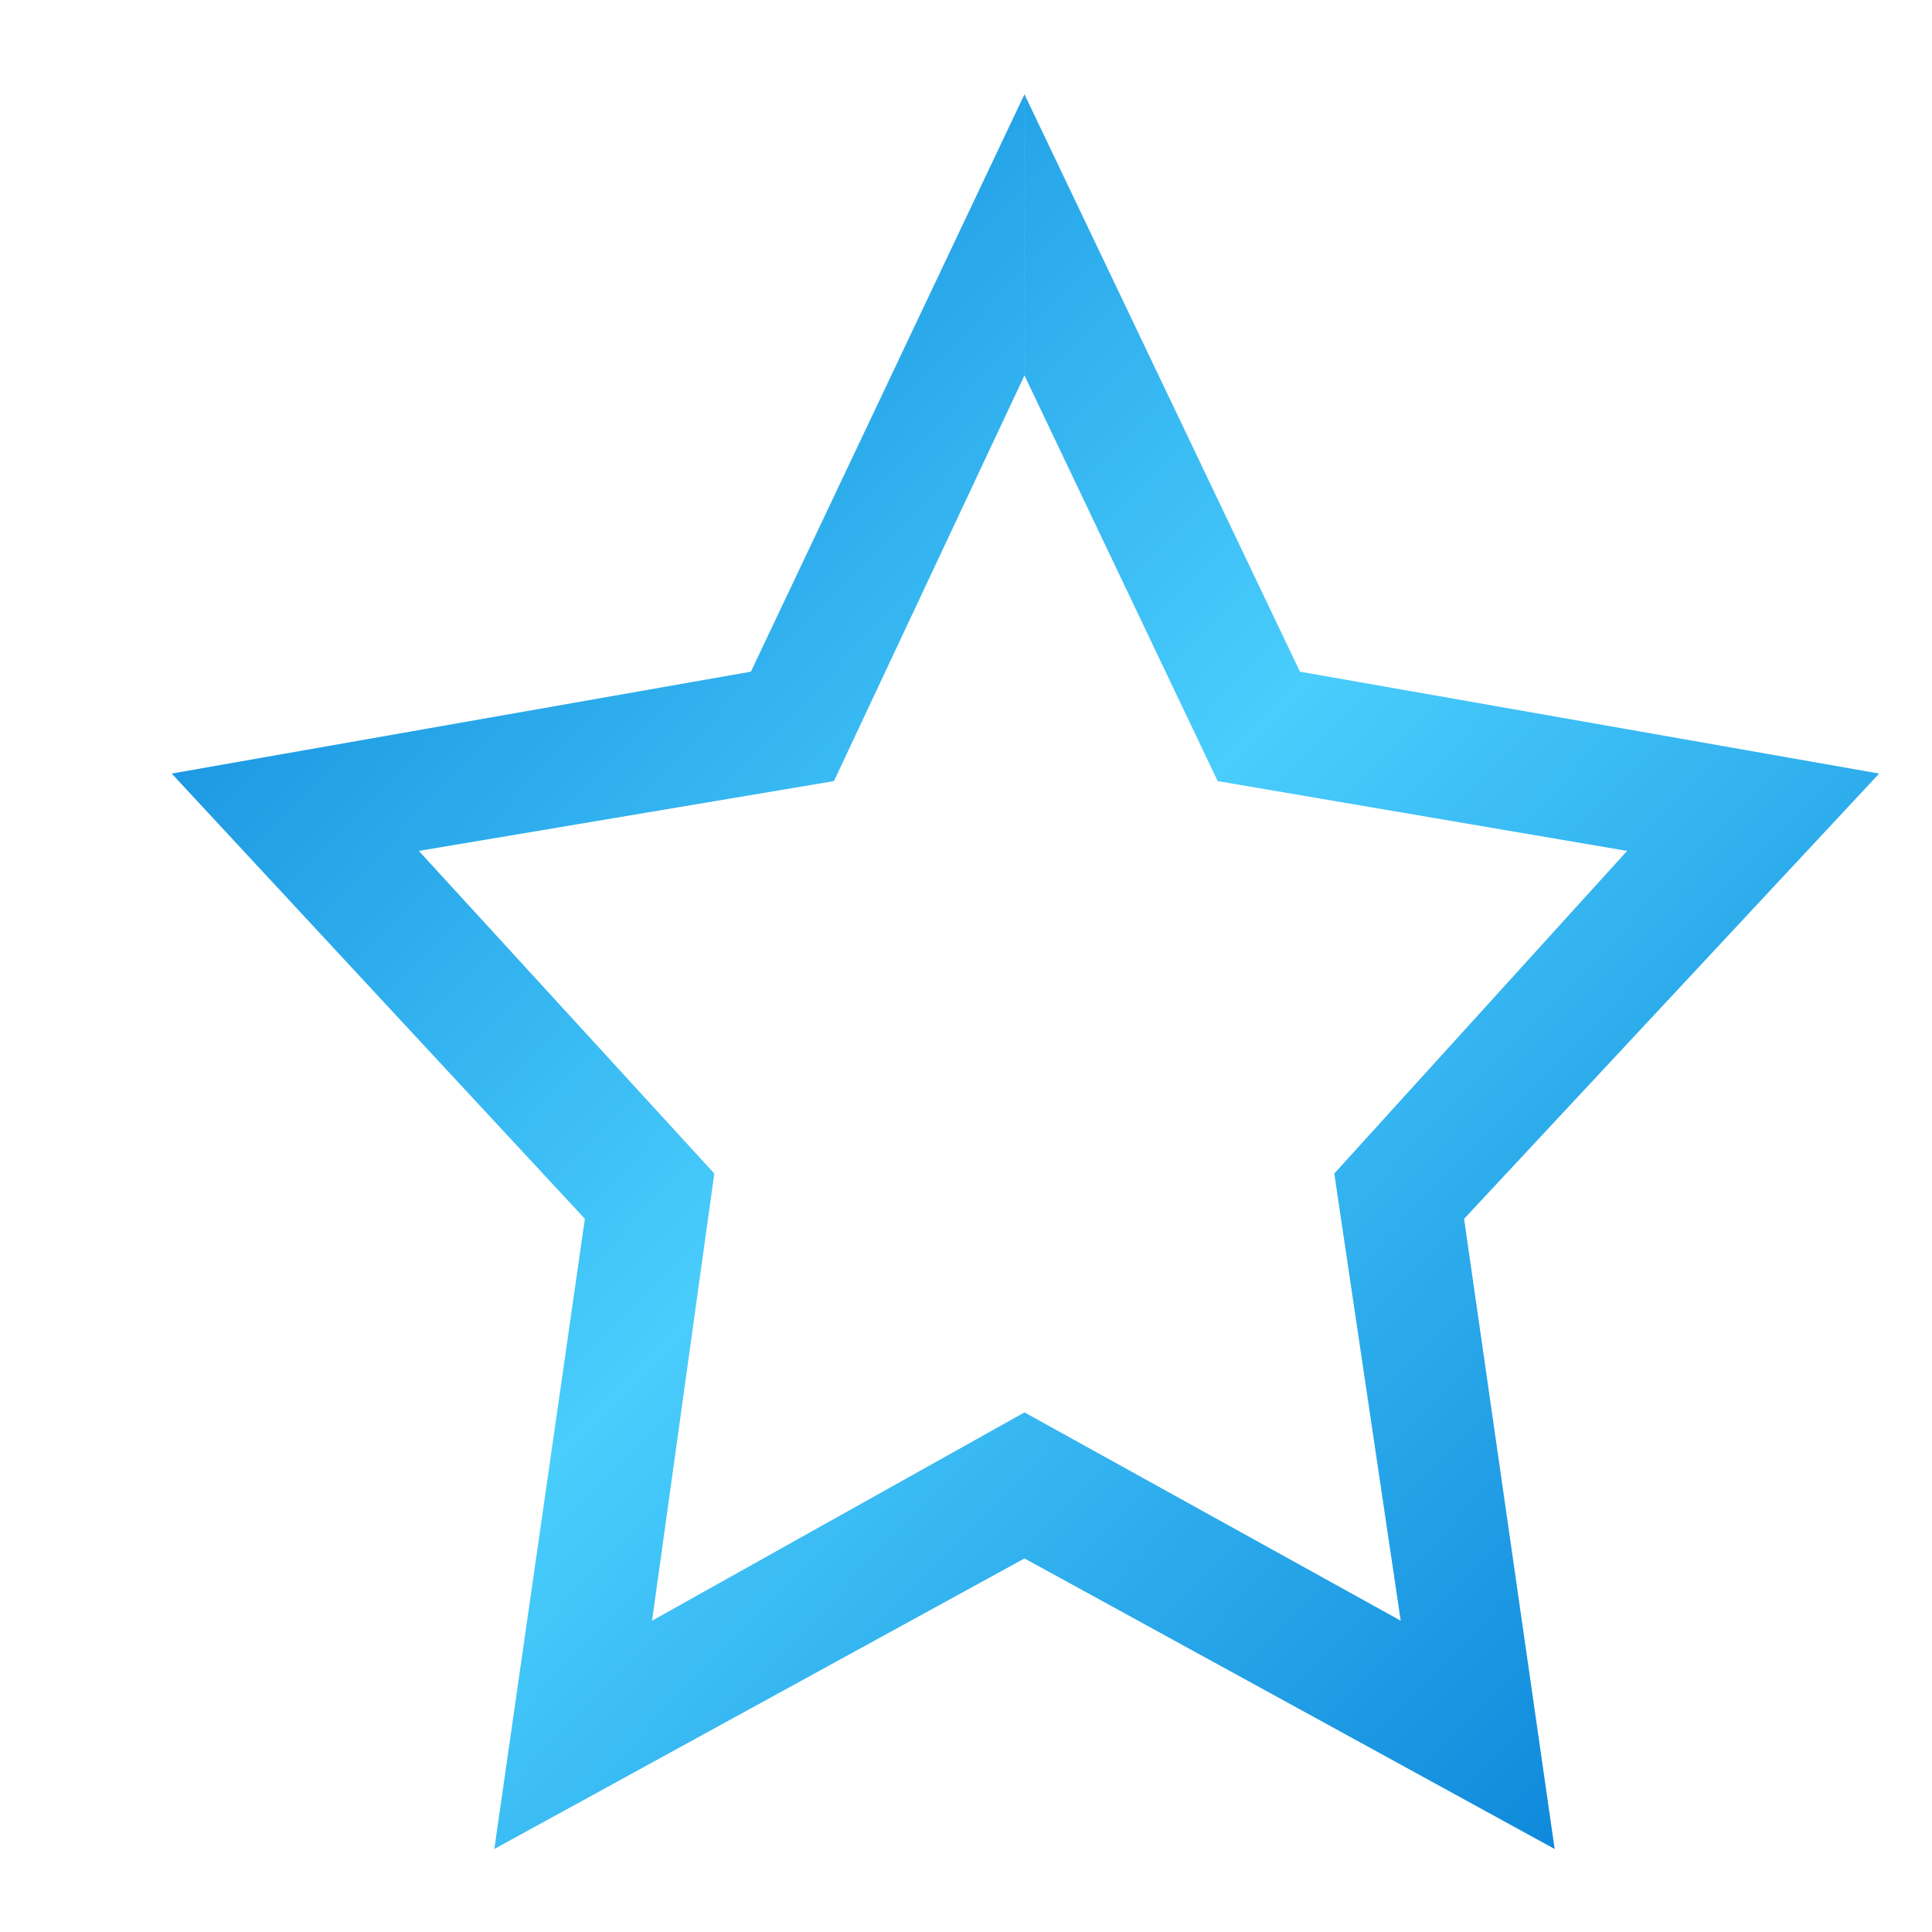 <?xml version="1.0" encoding="UTF-8"?>
<!DOCTYPE svg PUBLIC "-//W3C//DTD SVG 1.1//EN" "http://www.w3.org/Graphics/SVG/1.1/DTD/svg11.dtd">
<svg width="512" height="512" viewBox="0 0 512 512" version="1.1" xmlns="http://www.w3.org/2000/svg" xmlns:xlink="http://www.w3.org/1999/xlink">
  <defs>
      <linearGradient id="Color" x1="0" x2="1" y1="0" y2="1">
        <stop offset="0%"   stop-color="#027AD4"/>
        <stop offset="50%"  stop-color="#49CDFC"/>
        <stop offset="100%" stop-color="#027AD4"/>
      </linearGradient>
      <filter id="f1" x="0" y="0" width="200%" height="200%">
        <feOffset result="offOut" in="SourceGraphic" dx="25" dy="25" />
        <feGaussianBlur result="blurOut" in="offOut" stdDeviation="25" />
        <feBlend in="SourceGraphic" in2="blurOut" mode="normal" />
      </filter>
  </defs>
  <path fill="url(#Color)" filter="url(#f1)" d="
    M 246.5, 0
    L 319.5, 153
    L 473, 180
    L 363, 298
    L 387, 465
    L 246.5, 388
    L 106, 465
    L 130, 298
    L 20.5, 180
    L 174,153
    L 246.49, 0
    L 246.49, 74.5
    L 196, 182
    L 86, 200.5
    L 164.3, 286
    L 147.8, 404.5
    L 246.5, 349.3
    L 346.2, 404.5
    L 328.6, 286
    L 406.2, 200.5
    L 297.7, 182
    L 246.5, 74.5
    L 246.5, 0 Z
    " />
</svg>
